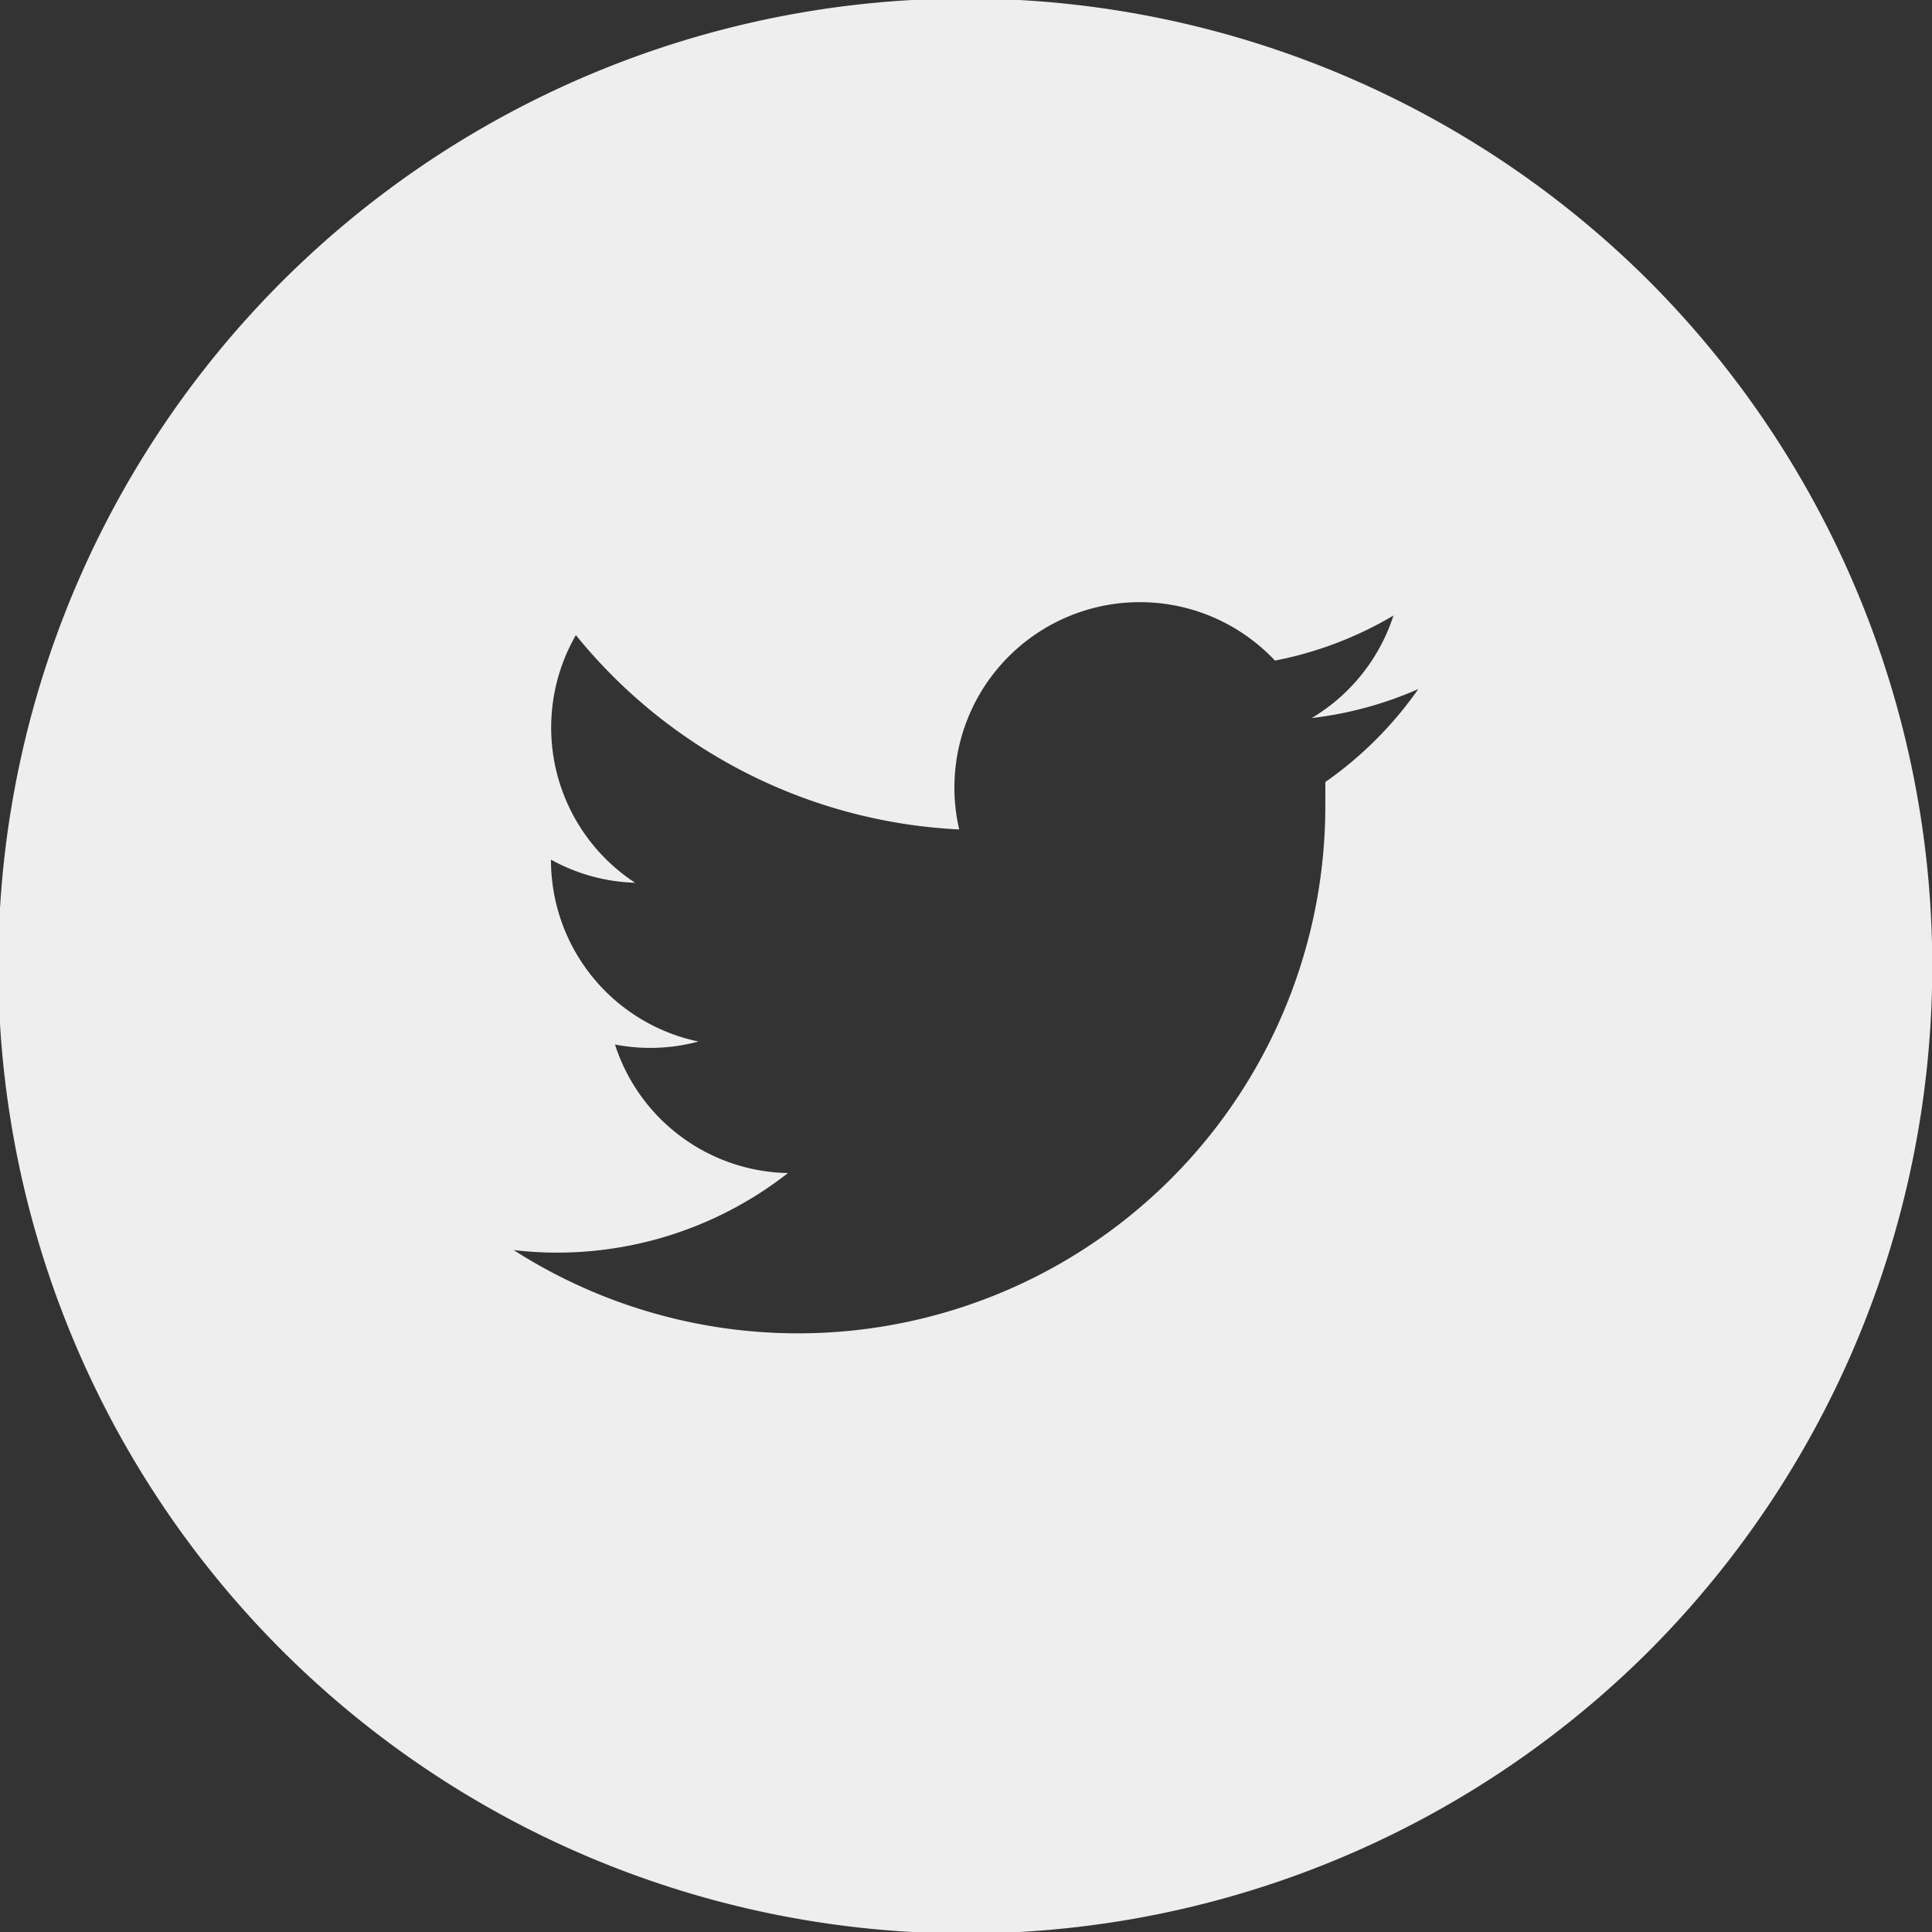 <svg xmlns="http://www.w3.org/2000/svg" width="32.61" height="32.61" viewBox="0 0 32.61 32.61"><rect x="0" y="0" width="32.61" height="32.61" fill="#333333" stroke="none"/><title>footer-twitter</title><g id="Layer_2" data-name="Layer 2"><g id="content"><path d="M27.85,4.76a16.33,16.33,0,1,0,0,23.09A16.37,16.37,0,0,0,27.85,4.76ZM22.37,13.2q0,.2,0,.4a8.9,8.9,0,0,1-13.7,7.5,6.32,6.32,0,0,0,4.63-1.3,3.13,3.13,0,0,1-2.92-2.17,3.14,3.14,0,0,0,1.41-.05A3.13,3.13,0,0,1,9.3,14.51v0a3.12,3.12,0,0,0,1.42.39,3.13,3.13,0,0,1-1-4.18A8.88,8.88,0,0,0,16.19,14a3.13,3.13,0,0,1,5.33-2.85,6.27,6.27,0,0,0,2-.76,3.14,3.14,0,0,1-1.38,1.73,6.26,6.26,0,0,0,1.8-.49A6.36,6.36,0,0,1,22.37,13.2Z" fill="#eee"/></g></g></svg>